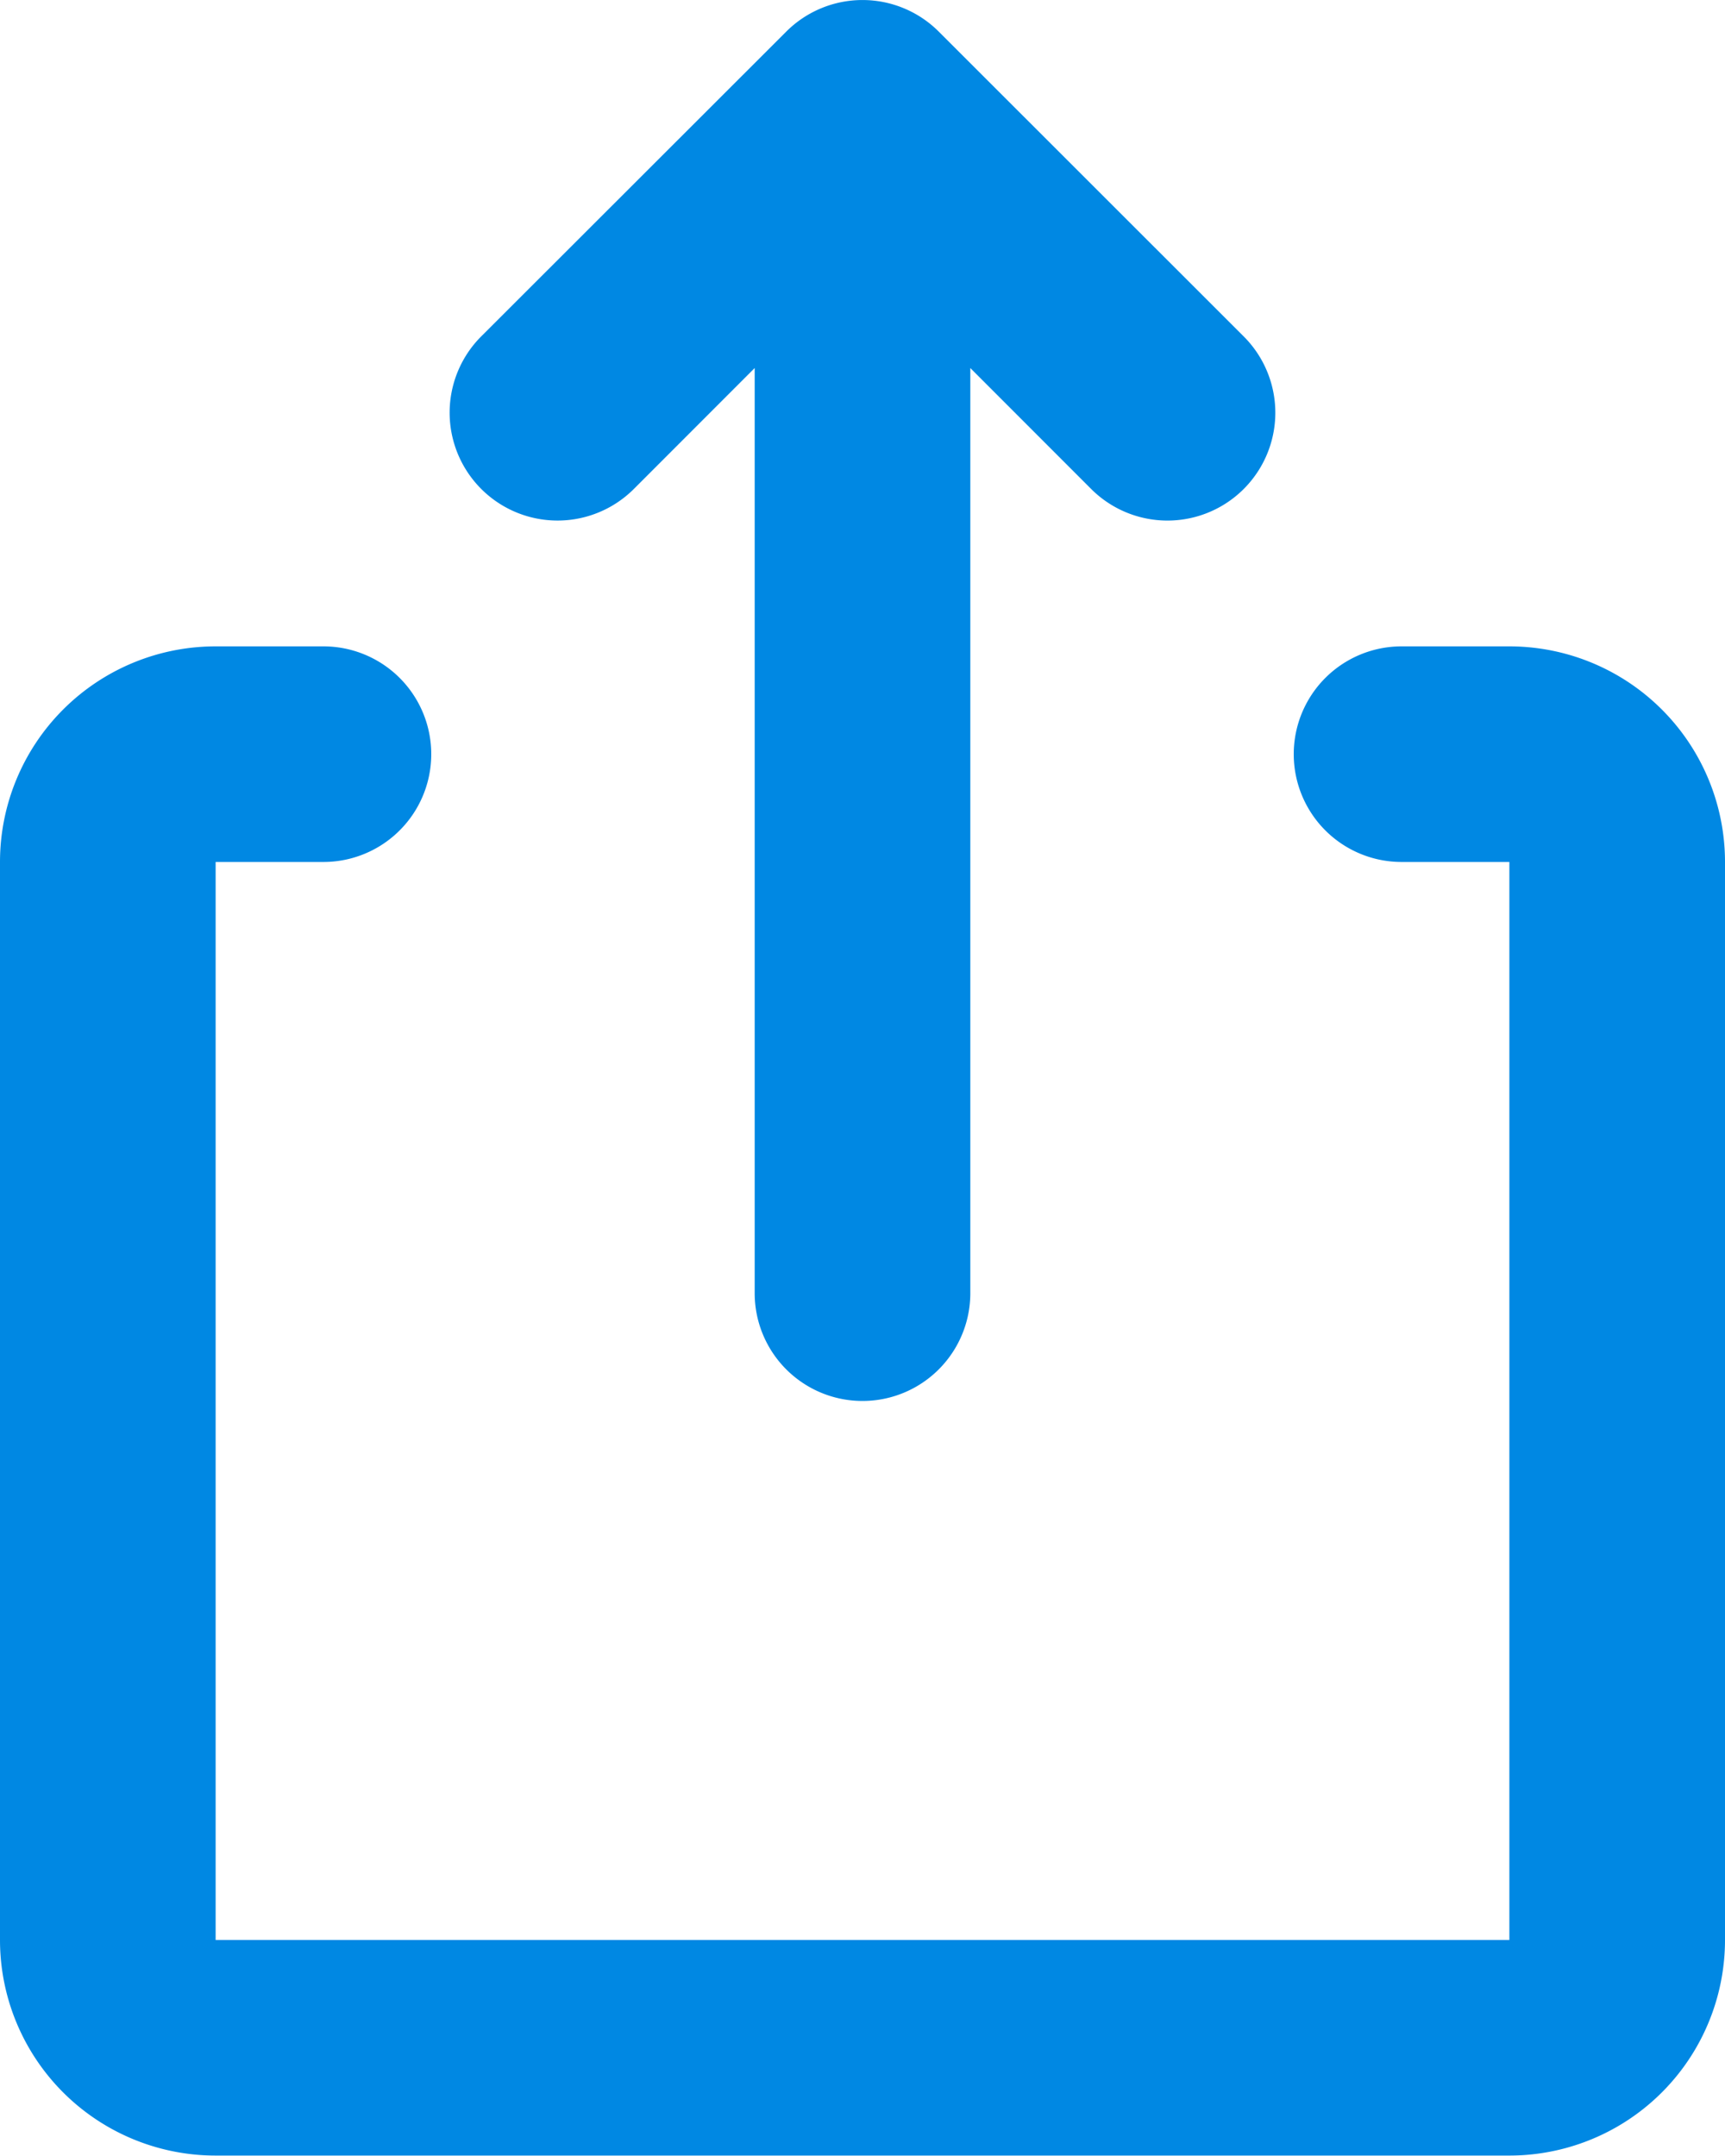 <svg xmlns="http://www.w3.org/2000/svg" width="16" height="20" viewBox="0 0 16 20">
    <path fill="#0088E3" fill-rule="nonzero" d="M13 5.996h1a2 2 0 0 1 2 2v10a2 2 0 0 1-2 2H2a2 2 0 0 1-2-2v-10a2 2 0 0 1 2-2h1a1 1 0 0 1 0 2H2v10h12v-10h-1a1 1 0 0 1 0-2zM9 3.414v8.582a1 1 0 0 1-2 0V3.414L5.879 4.536A1 1 0 0 1 4.464 3.12L7.293.293a1 1 0 0 1 1.414 0l2.829 2.828a1 1 0 0 1-1.415 1.415L9 3.414z"/>
</svg>
